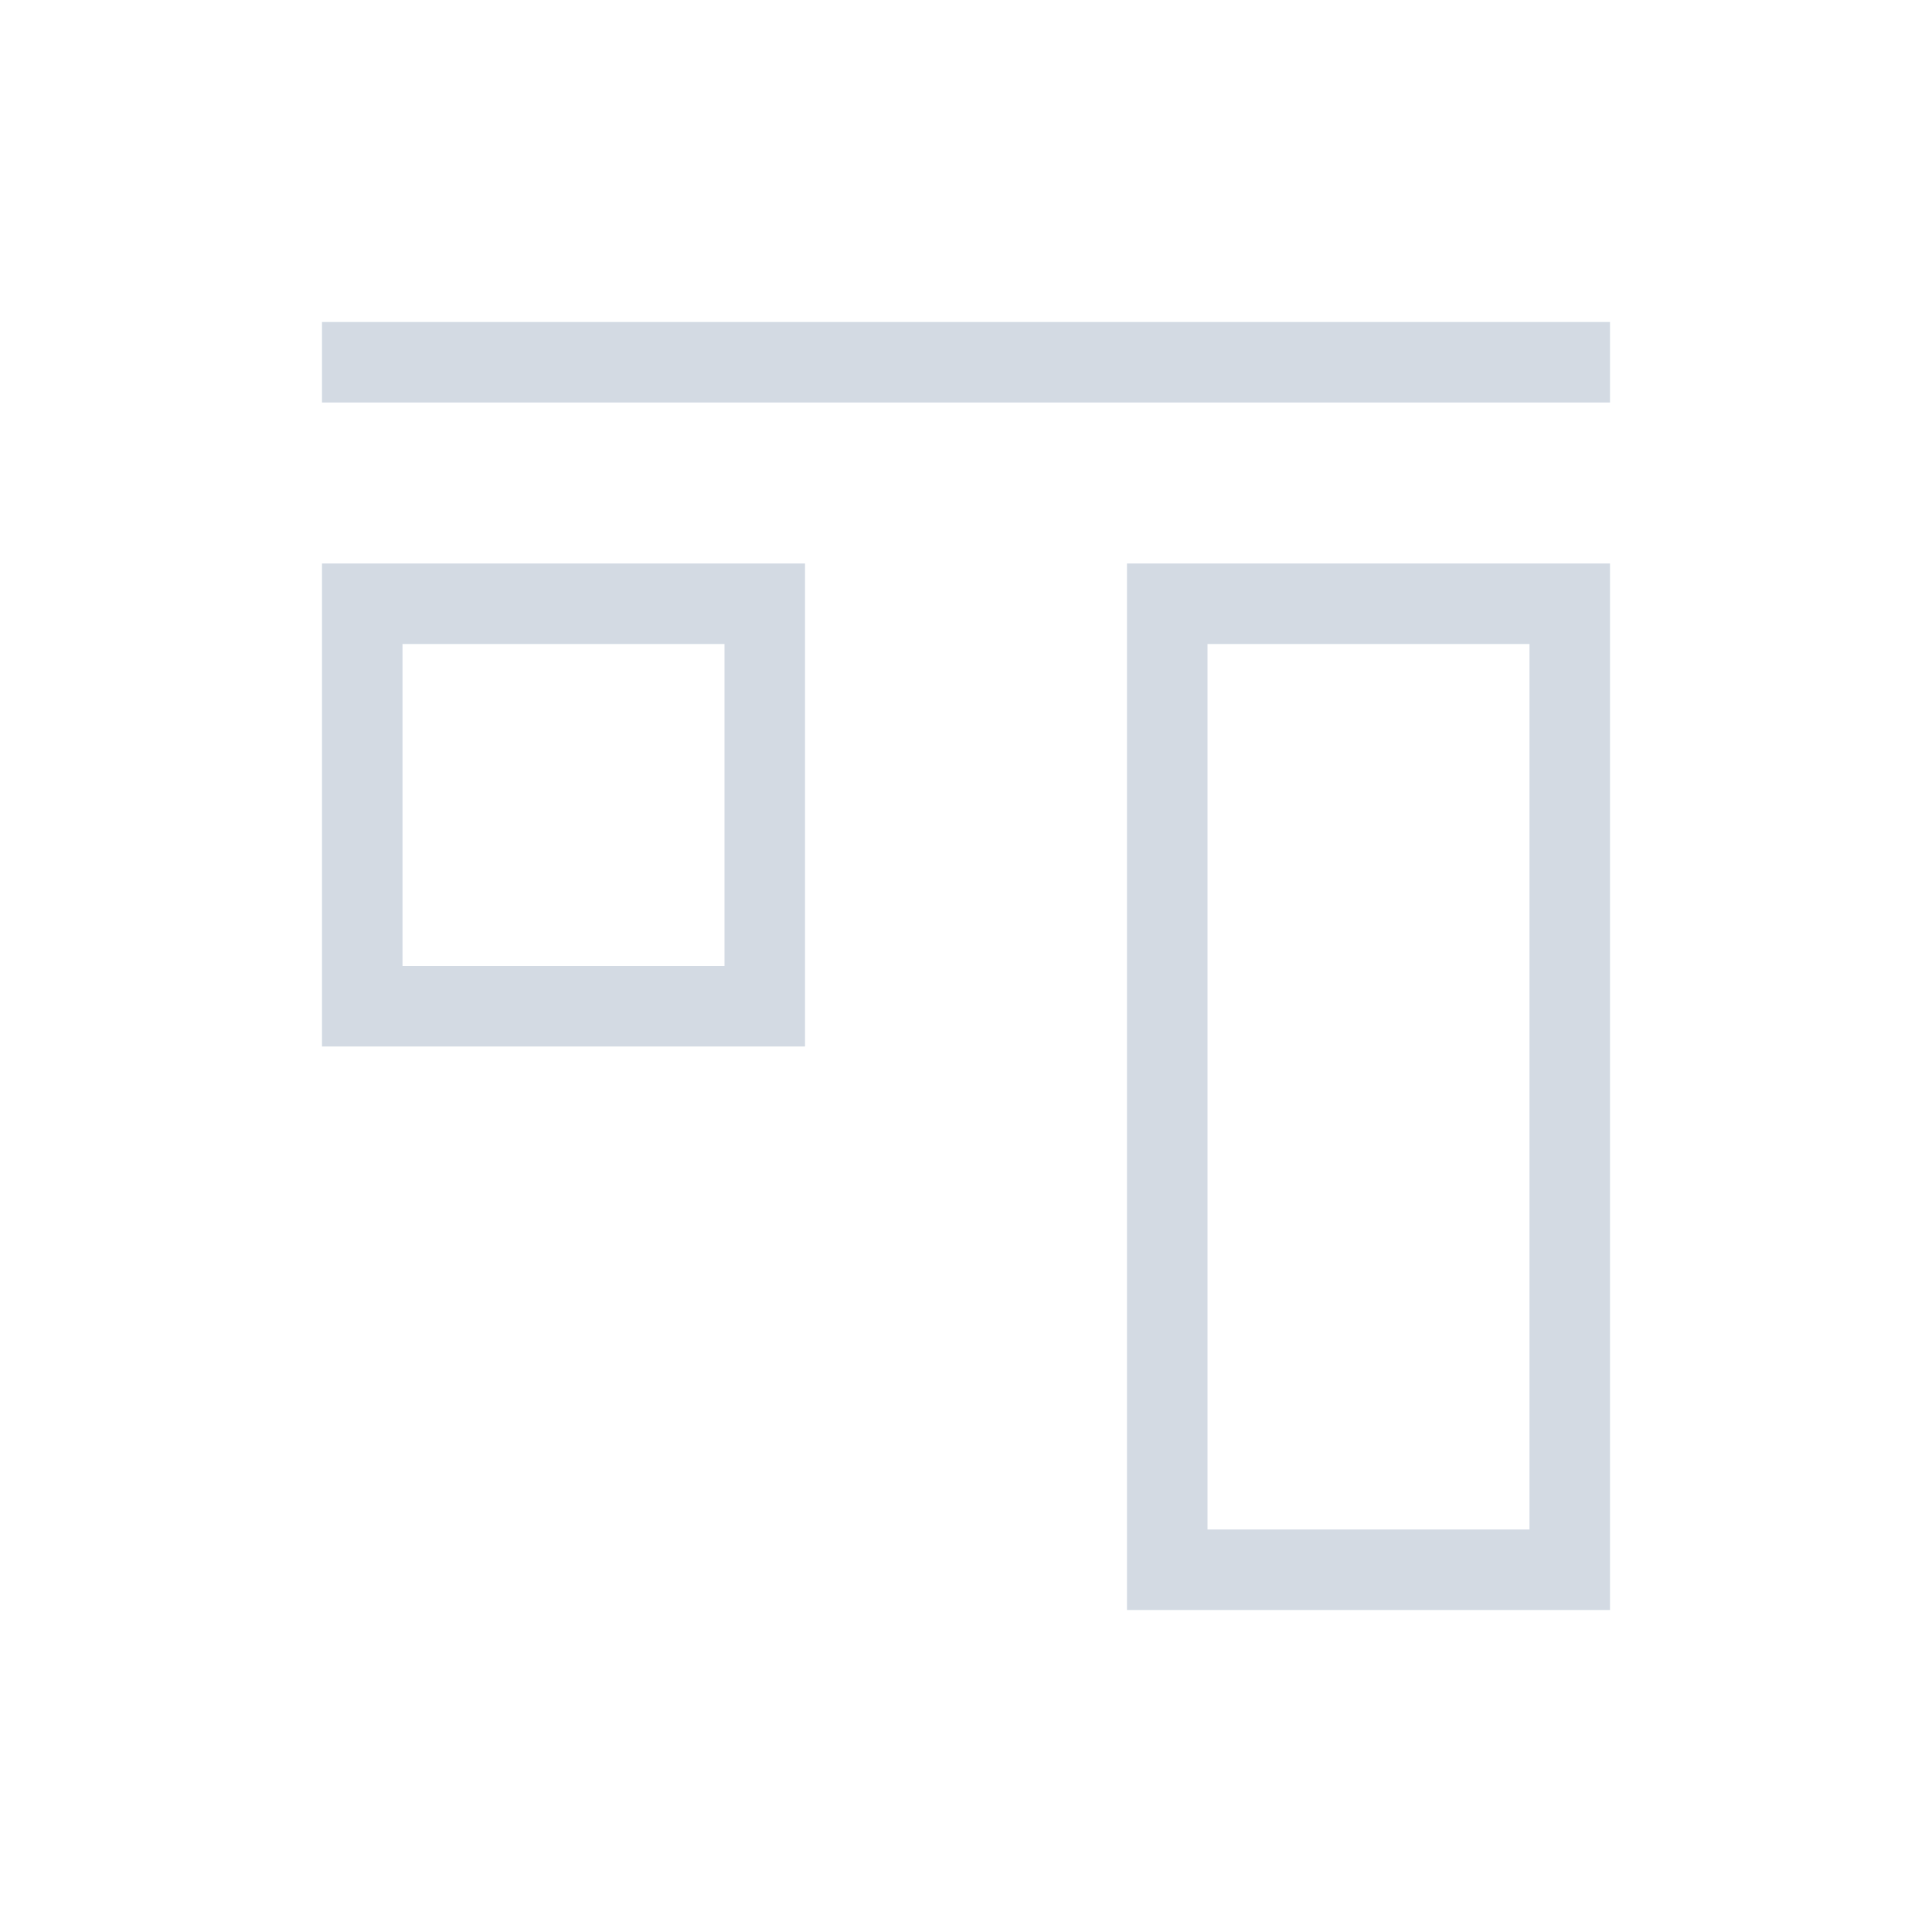 <svg xmlns="http://www.w3.org/2000/svg" viewBox="0 0 24 24">
  <defs id="defs3051">
    <style type="text/css" id="current-color-scheme">
      .ColorScheme-Text {
        color:#d3dae3;
      }
      </style>
  </defs>
 <path style="fill:currentColor;fill-opacity:1;stroke:none" 
     d="M 4 4 L 4 5 L 20 5 L 20 4 L 4 4 z M 4 7 L 4 13 L 10 13 L 10 7 L 4 7 z M 14 7 L 14 20 L 20 20 L 20 7 L 14 7 z M 5 8 L 9 8 L 9 12 L 5 12 L 5 8 z M 15 8 L 19 8 L 19 19 L 15 19 L 15 8 z "
     class="ColorScheme-Text"
     />
</svg>
